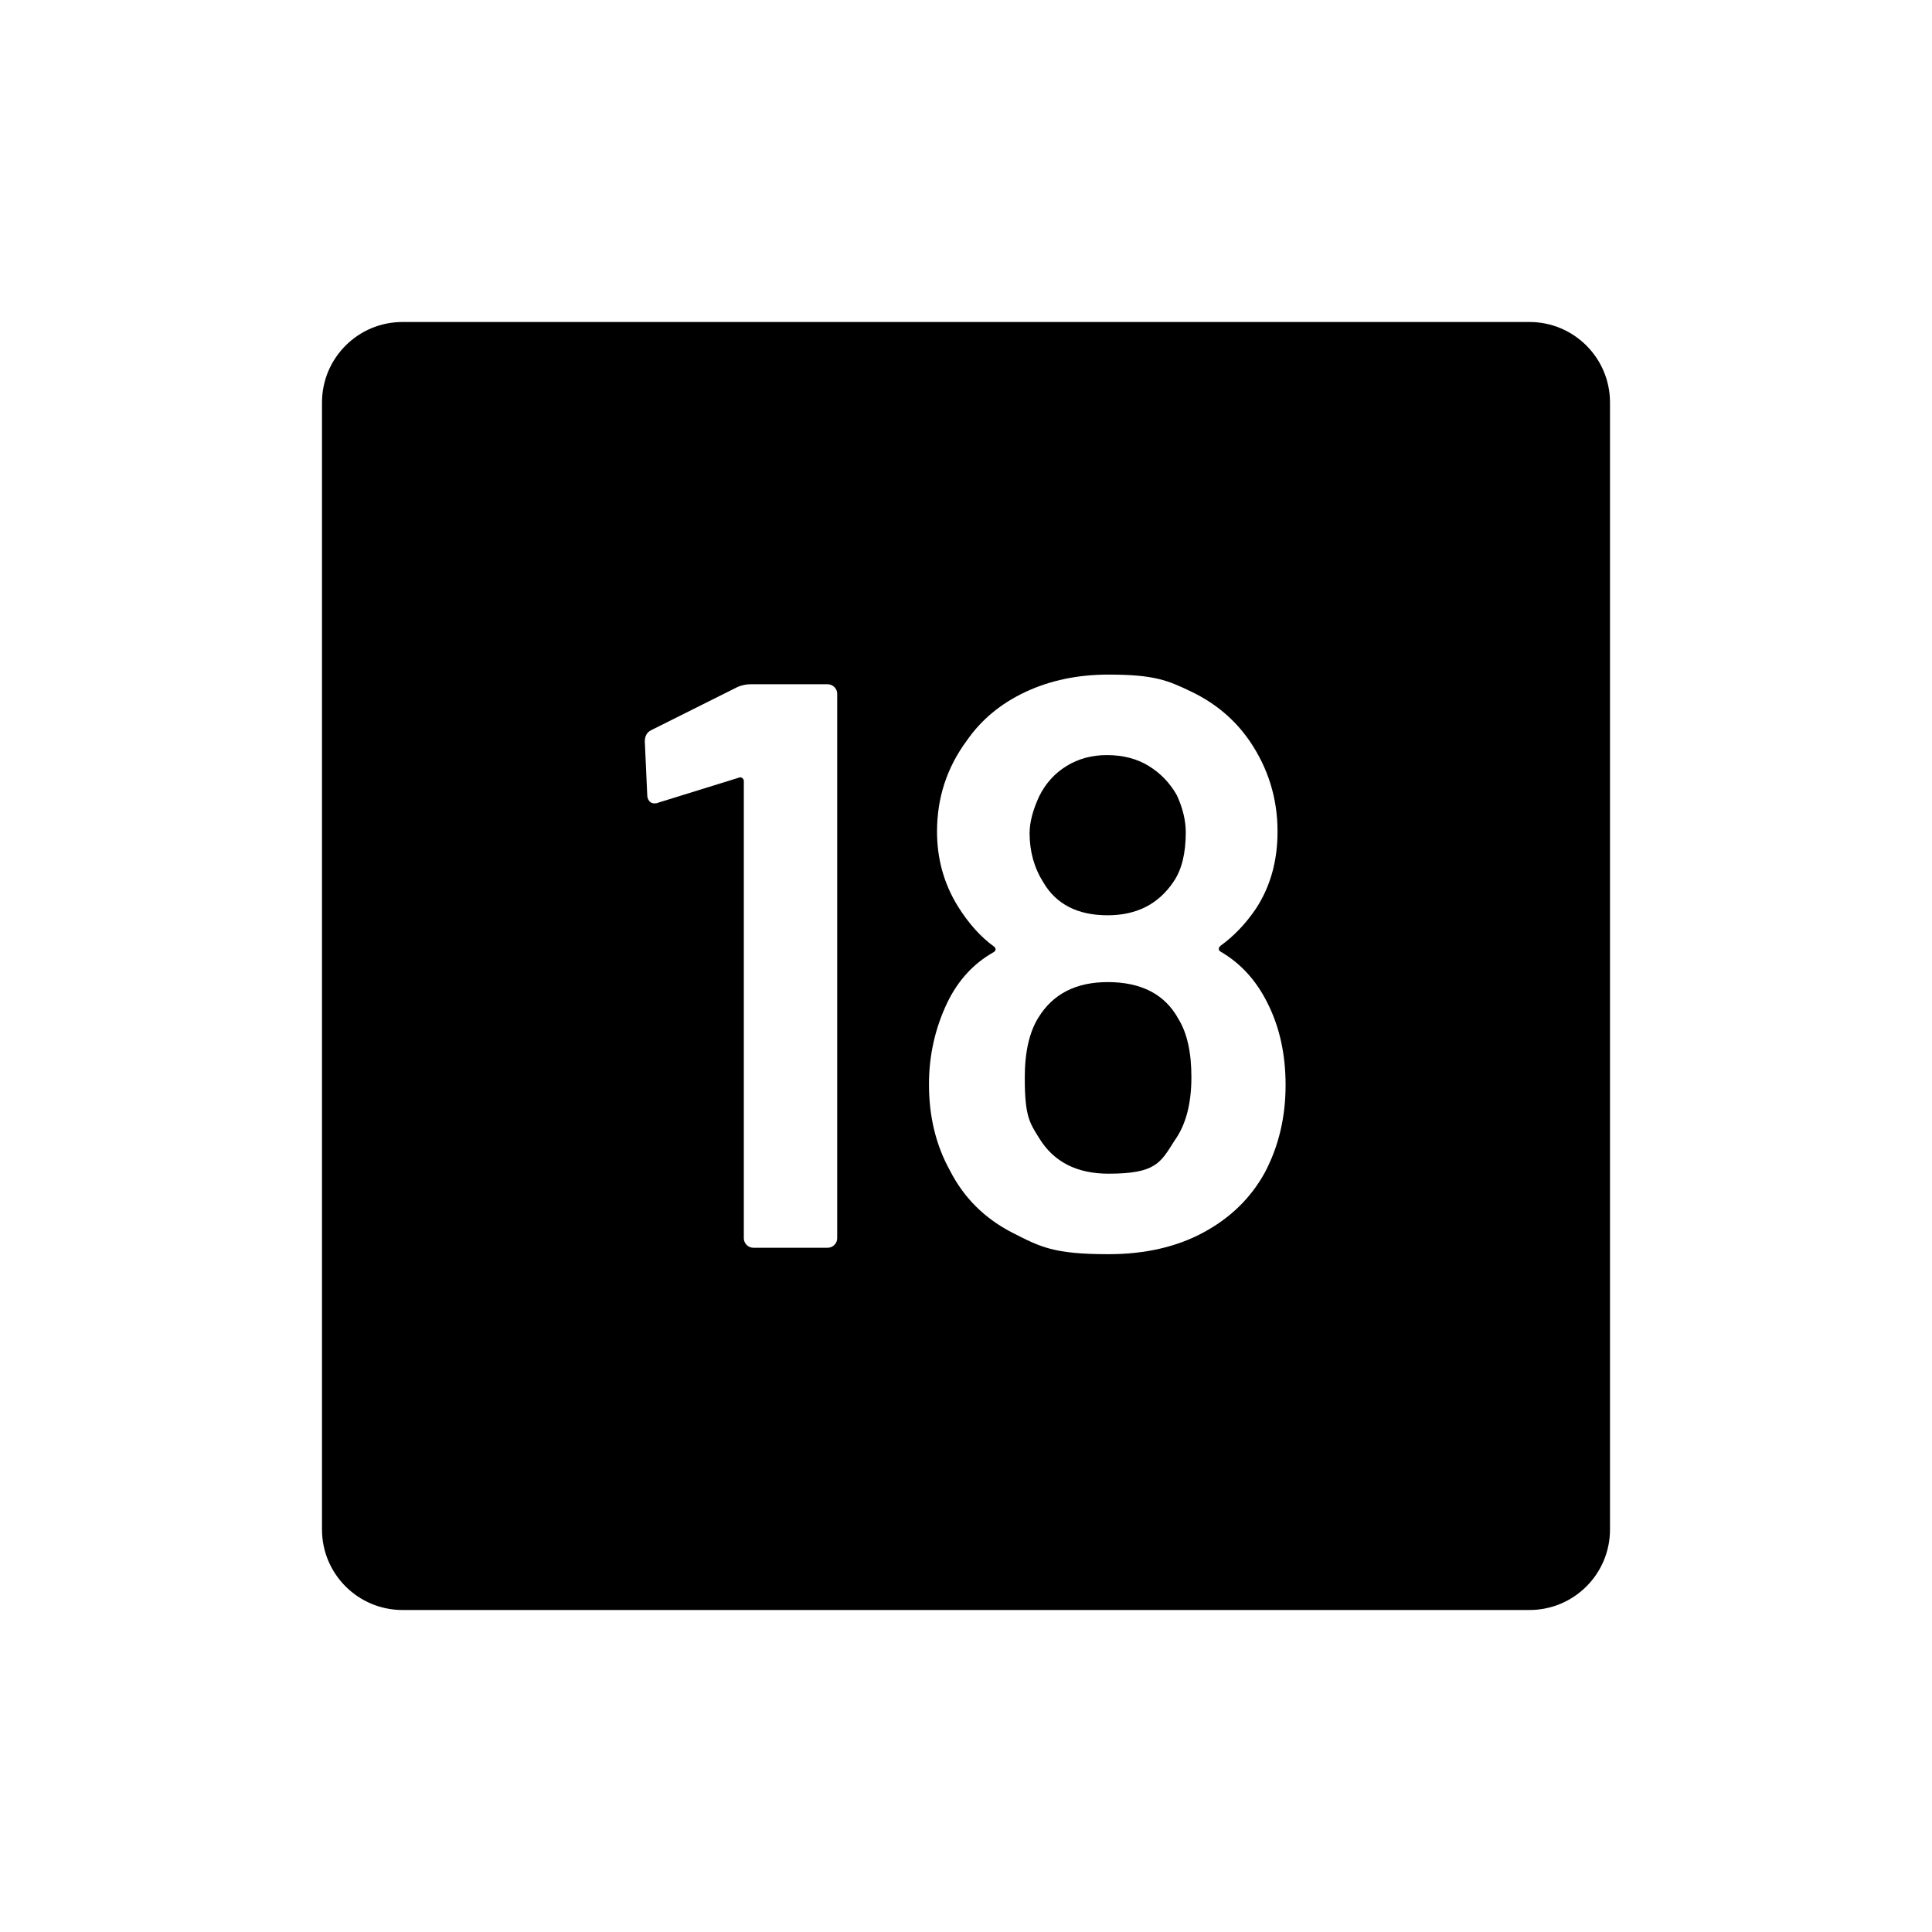 <svg xmlns="http://www.w3.org/2000/svg" viewBox="0 0 864 864"><path d="M495.36 409.32q19.44 0 29.52-15.12 5.4-7.92 5.4-21.96 0-7.92-3.96-16.56-4.68-8.28-12.6-13.14T495 337.68q-10.08 0-18 4.86t-12.24 13.5q-4.32 9.36-4.32 16.56 0 12.24 6.12 21.96 8.64 14.76 28.8 14.76"/><path d="M684 144H180c-19.88 0-36 16.12-36 36v504c0 19.88 16.12 36 36 36h504c19.88 0 36-16.12 36-36V180c0-19.88-16.12-36-36-36M374.4 553.68q0 1.8-1.26 3.06t-3.06 1.26h-33.12q-1.8 0-3.06-1.26t-1.26-3.06V349.2q0-.72-.72-1.26t-1.44-.18l-36 11.16q-.72.36-1.8.36-1.44 0-2.34-1.08t-.9-2.88l-1.08-23.76q0-3.6 2.88-5.04l38.88-19.44q2.88-1.08 5.4-1.08h34.56q1.8 0 3.06 1.26t1.26 3.06zm191.16-29.16q-9.36 16.92-27.36 26.64t-42.48 9.72c-24.48 0-30.36-3.18-42.84-9.54q-18.72-9.54-28.08-27.9-9.36-16.92-9.36-38.52 0-19.44 8.28-36.72 7.2-14.76 20.52-22.32 1.8-1.08.36-2.52-9-6.48-16.2-18-9.36-15.12-9.36-33.48 0-22.68 13.32-40.68 9.72-14.04 26.28-21.78t37.08-7.74c20.52 0 26.58 2.58 37.26 7.74q16.02 7.74 25.74 21.78 12.6 18.36 12.6 40.68 0 19.8-9.72 34.56-6.84 10.08-15.84 16.56-1.44 1.44 0 2.52 13.68 7.92 21.24 23.4 7.92 15.84 7.92 36.36 0 21.6-9.36 39.24"/><path d="M495.36 439.2q-21.24 0-30.96 15.84-6.12 9.72-6.12 27c0 17.28 2.16 20.04 6.48 27q9.72 15.84 30.96 15.84c21.24 0 23.28-4.92 29.52-14.76q7.56-10.44 7.56-28.44 0-16.56-5.76-25.92-9-16.56-31.68-16.56"/></svg>